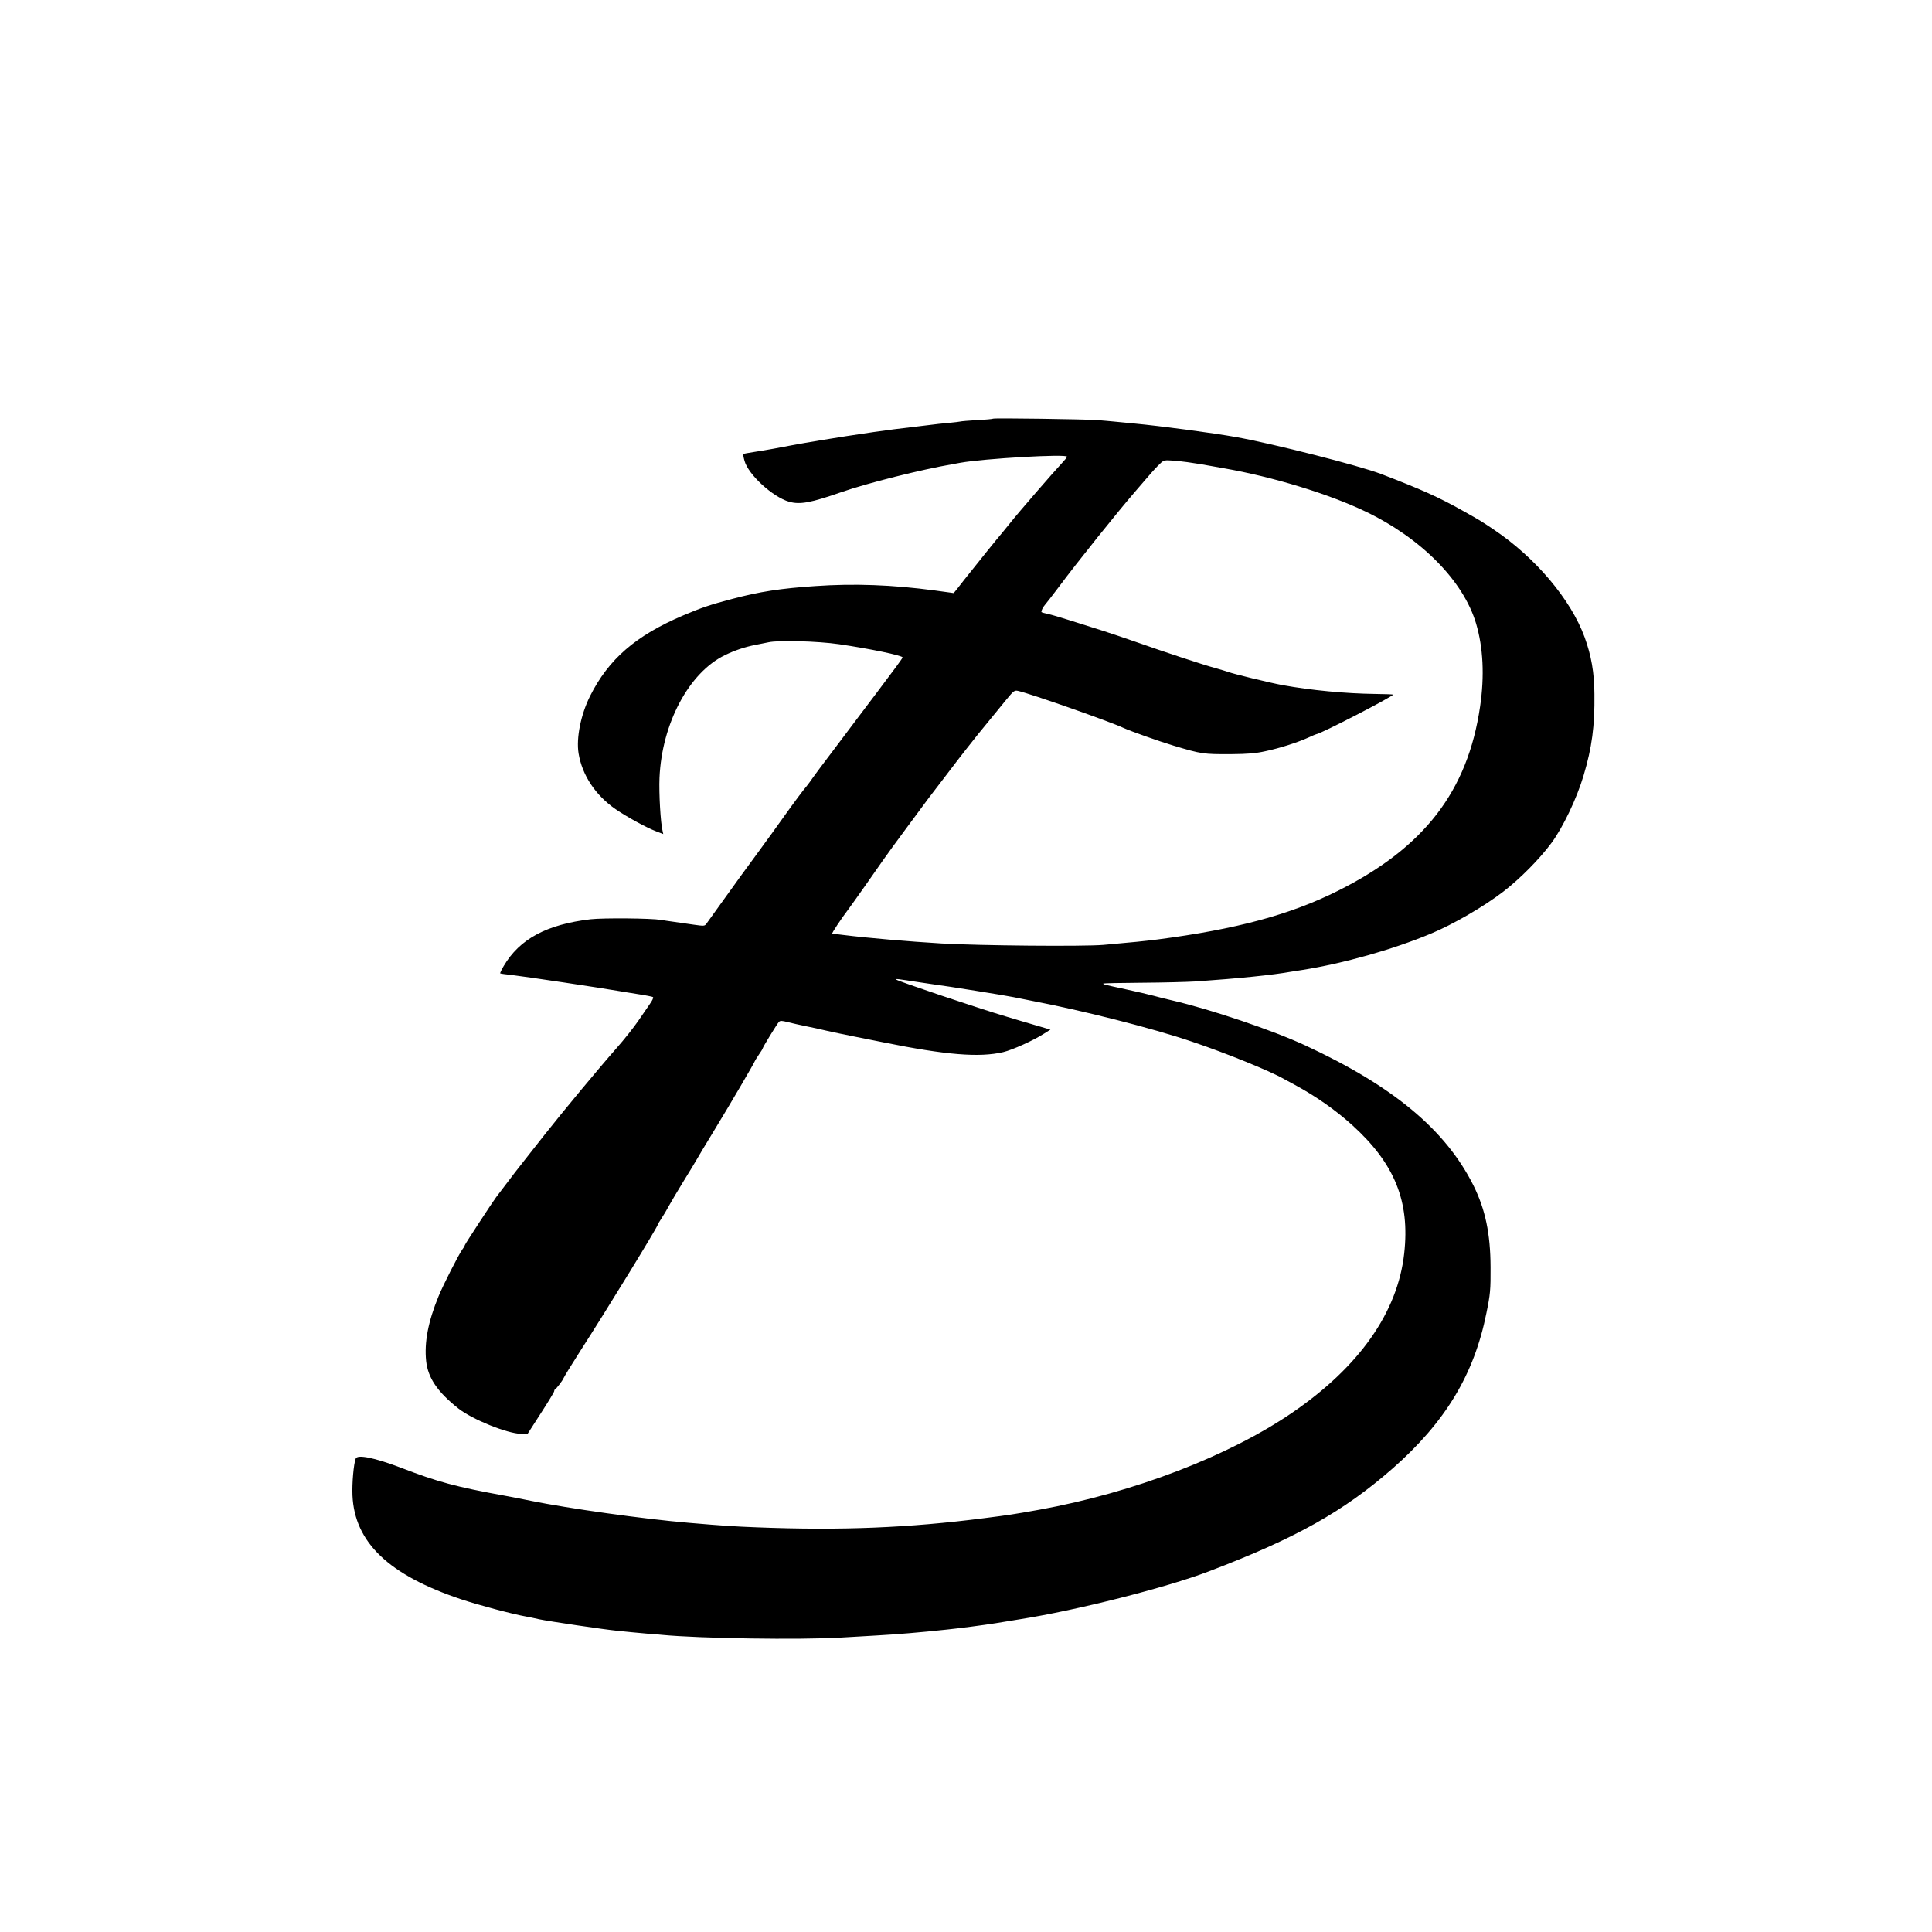 <?xml version="1.0" standalone="no"?>
<!DOCTYPE svg PUBLIC "-//W3C//DTD SVG 20010904//EN"
 "http://www.w3.org/TR/2001/REC-SVG-20010904/DTD/svg10.dtd">
<svg version="1.0" xmlns="http://www.w3.org/2000/svg"
 width="1492pt" height="1492pt" viewBox="0 0 1492 1492"
 preserveAspectRatio="xMidYMid meet">

<g transform="translate(0,1492) scale(0.1,-0.1)"
fill="#000000" stroke="none">
<path d="M7670 11687 c-3 -3 -58 -8 -123 -11 -66 -4 -124 -9 -130 -11 -7 -2
-43 -6 -82 -10 -38 -3 -124 -12 -190 -21 -66 -8 -174 -21 -240 -29 -66 -8
-235 -32 -375 -54 -307 -49 -338 -55 -555 -96 -44 -8 -114 -20 -155 -26 -41
-6 -77 -13 -79 -15 -3 -3 1 -26 8 -51 28 -107 219 -282 346 -318 84 -23 166
-8 404 75 202 70 616 174 856 215 22 4 49 9 60 11 184 33 825 70 825 47 0 -5
-17 -26 -38 -48 -71 -76 -338 -384 -402 -465 -19 -24 -47 -58 -61 -75 -34 -39
-191 -234 -294 -364 -43 -56 -79 -101 -80 -101 0 0 -66 9 -145 20 -329 44
-623 55 -925 34 -267 -18 -429 -43 -640 -99 -171 -45 -236 -67 -380 -128 -366
-156 -575 -337 -718 -622 -72 -144 -108 -325 -89 -443 28 -169 130 -323 286
-431 89 -61 239 -143 313 -171 l55 -21 -5 23 c-16 63 -29 293 -24 411 18 420
228 814 506 948 76 37 154 63 236 79 33 6 78 16 100 20 77 17 380 9 545 -15
233 -34 490 -87 490 -102 0 -7 -60 -88 -211 -288 -33 -44 -94 -125 -136 -180
-41 -55 -107 -142 -146 -194 -98 -128 -204 -271 -224 -301 -10 -14 -31 -41
-48 -61 -16 -20 -60 -79 -97 -130 -37 -52 -103 -143 -145 -202 -43 -60 -96
-132 -118 -162 -48 -64 -180 -246 -293 -404 -46 -64 -90 -125 -97 -135 -13
-18 -19 -18 -97 -7 -46 7 -114 17 -153 22 -38 5 -83 12 -100 15 -78 13 -446
16 -544 5 -339 -40 -548 -152 -671 -361 -17 -29 -29 -54 -27 -57 2 -2 44 -8
93 -13 102 -12 691 -100 834 -125 14 -3 75 -12 135 -22 61 -9 114 -20 118 -23
5 -4 -6 -27 -23 -51 -17 -24 -58 -84 -92 -134 -34 -49 -107 -142 -163 -205
-142 -161 -423 -500 -557 -670 -15 -19 -67 -85 -115 -146 -48 -61 -99 -126
-113 -144 -72 -95 -141 -186 -149 -196 -19 -24 -241 -363 -241 -369 0 -4 -8
-19 -19 -33 -31 -44 -146 -270 -184 -362 -81 -197 -111 -356 -96 -501 14 -130
88 -239 250 -367 106 -83 373 -192 483 -195 l49 -2 103 160 c57 88 104 165
104 172 0 6 3 13 8 15 8 3 57 67 63 83 4 11 70 118 127 207 210 326 602 966
602 981 0 3 13 25 29 49 16 24 42 68 58 98 17 30 67 116 113 190 46 74 91 149
100 165 9 17 70 118 135 225 127 208 315 530 315 537 0 2 14 24 30 48 17 24
30 46 30 49 0 8 110 188 125 204 10 11 22 11 71 -2 32 -8 95 -22 139 -31 44
-9 116 -24 160 -35 44 -10 139 -30 210 -44 72 -14 175 -35 230 -46 480 -97
738 -118 922 -75 71 17 234 90 316 143 l49 31 -89 26 c-48 14 -108 32 -133 39
-25 8 -79 24 -120 36 -201 59 -837 273 -848 285 -7 8 6 6 168 -19 52 -8 113
-17 135 -20 64 -7 556 -86 600 -96 22 -5 78 -16 125 -25 409 -78 943 -213
1255 -319 262 -88 606 -228 710 -288 11 -6 49 -27 85 -46 161 -87 315 -195
442 -310 329 -298 447 -590 402 -992 -50 -453 -346 -874 -861 -1227 -491 -337
-1229 -620 -1958 -752 -202 -36 -229 -40 -425 -65 -581 -75 -1103 -96 -1750
-71 -181 7 -262 12 -530 35 -354 30 -930 111 -1220 170 -52 11 -144 29 -205
40 -374 68 -515 106 -800 216 -203 77 -335 104 -348 70 -16 -41 -29 -191 -25
-284 16 -363 280 -615 838 -802 135 -45 401 -116 505 -134 17 -3 62 -12 100
-21 70 -15 501 -79 605 -89 30 -3 80 -8 110 -11 30 -3 84 -8 120 -11 36 -2 85
-6 110 -9 290 -28 1065 -40 1385 -21 50 3 173 10 275 16 158 9 331 23 545 46
97 10 281 34 375 49 52 9 138 22 190 31 432 68 1125 243 1455 369 674 257
1038 461 1420 795 407 358 629 725 724 1200 30 145 33 181 32 354 -1 258 -40
446 -132 631 -215 430 -619 767 -1299 1082 -252 117 -729 278 -1030 348 -41 9
-104 25 -140 35 -36 10 -132 32 -215 50 -172 37 -179 39 -174 45 3 2 137 5
299 6 162 1 349 6 415 10 332 23 596 50 735 75 14 2 54 9 90 14 315 50 696
157 990 280 171 71 408 208 560 325 129 99 281 253 371 375 89 120 196 345
248 520 65 217 87 384 84 630 -1 166 -24 297 -76 440 -107 292 -380 615 -702
831 -100 67 -96 65 -235 143 -192 108 -322 166 -635 286 -171 65 -826 232
-1120 285 -173 31 -577 85 -790 105 -60 6 -130 13 -155 15 -25 3 -81 7 -125
11 -100 7 -799 17 -805 11z m1500 -336 c41 -6 89 -13 105 -16 17 -3 95 -17
175 -31 379 -66 811 -198 1095 -334 432 -207 756 -536 854 -865 55 -185 66
-405 31 -642 -96 -654 -433 -1090 -1097 -1422 -369 -185 -786 -297 -1393 -376
-106 -13 -191 -22 -420 -42 -154 -13 -959 -6 -1248 11 -253 15 -580 43 -762
66 -41 5 -79 9 -83 10 -7 0 69 115 126 190 28 37 210 295 265 375 27 39 113
158 193 265 175 237 163 221 274 365 50 65 99 129 110 144 16 22 105 134 158
201 33 40 158 194 215 263 61 74 66 78 96 71 94 -21 704 -235 811 -285 57 -26
276 -104 390 -138 214 -64 229 -66 440 -65 132 1 192 6 268 23 110 23 250 68
333 106 30 14 57 25 59 25 29 0 602 296 593 306 -2 2 -64 4 -138 5 -230 3
-493 28 -715 68 -93 17 -383 87 -420 102 -11 4 -55 17 -97 29 -93 25 -408 129
-608 200 -80 28 -201 69 -270 91 -69 22 -181 57 -250 79 -69 22 -144 44 -168
49 -24 5 -46 11 -49 14 -5 6 11 39 29 59 7 7 53 67 103 133 144 194 461 588
589 736 17 19 54 62 81 94 28 33 70 81 95 106 44 45 47 46 100 43 30 -1 89 -7
130 -13z"/>
</g>
</svg>
